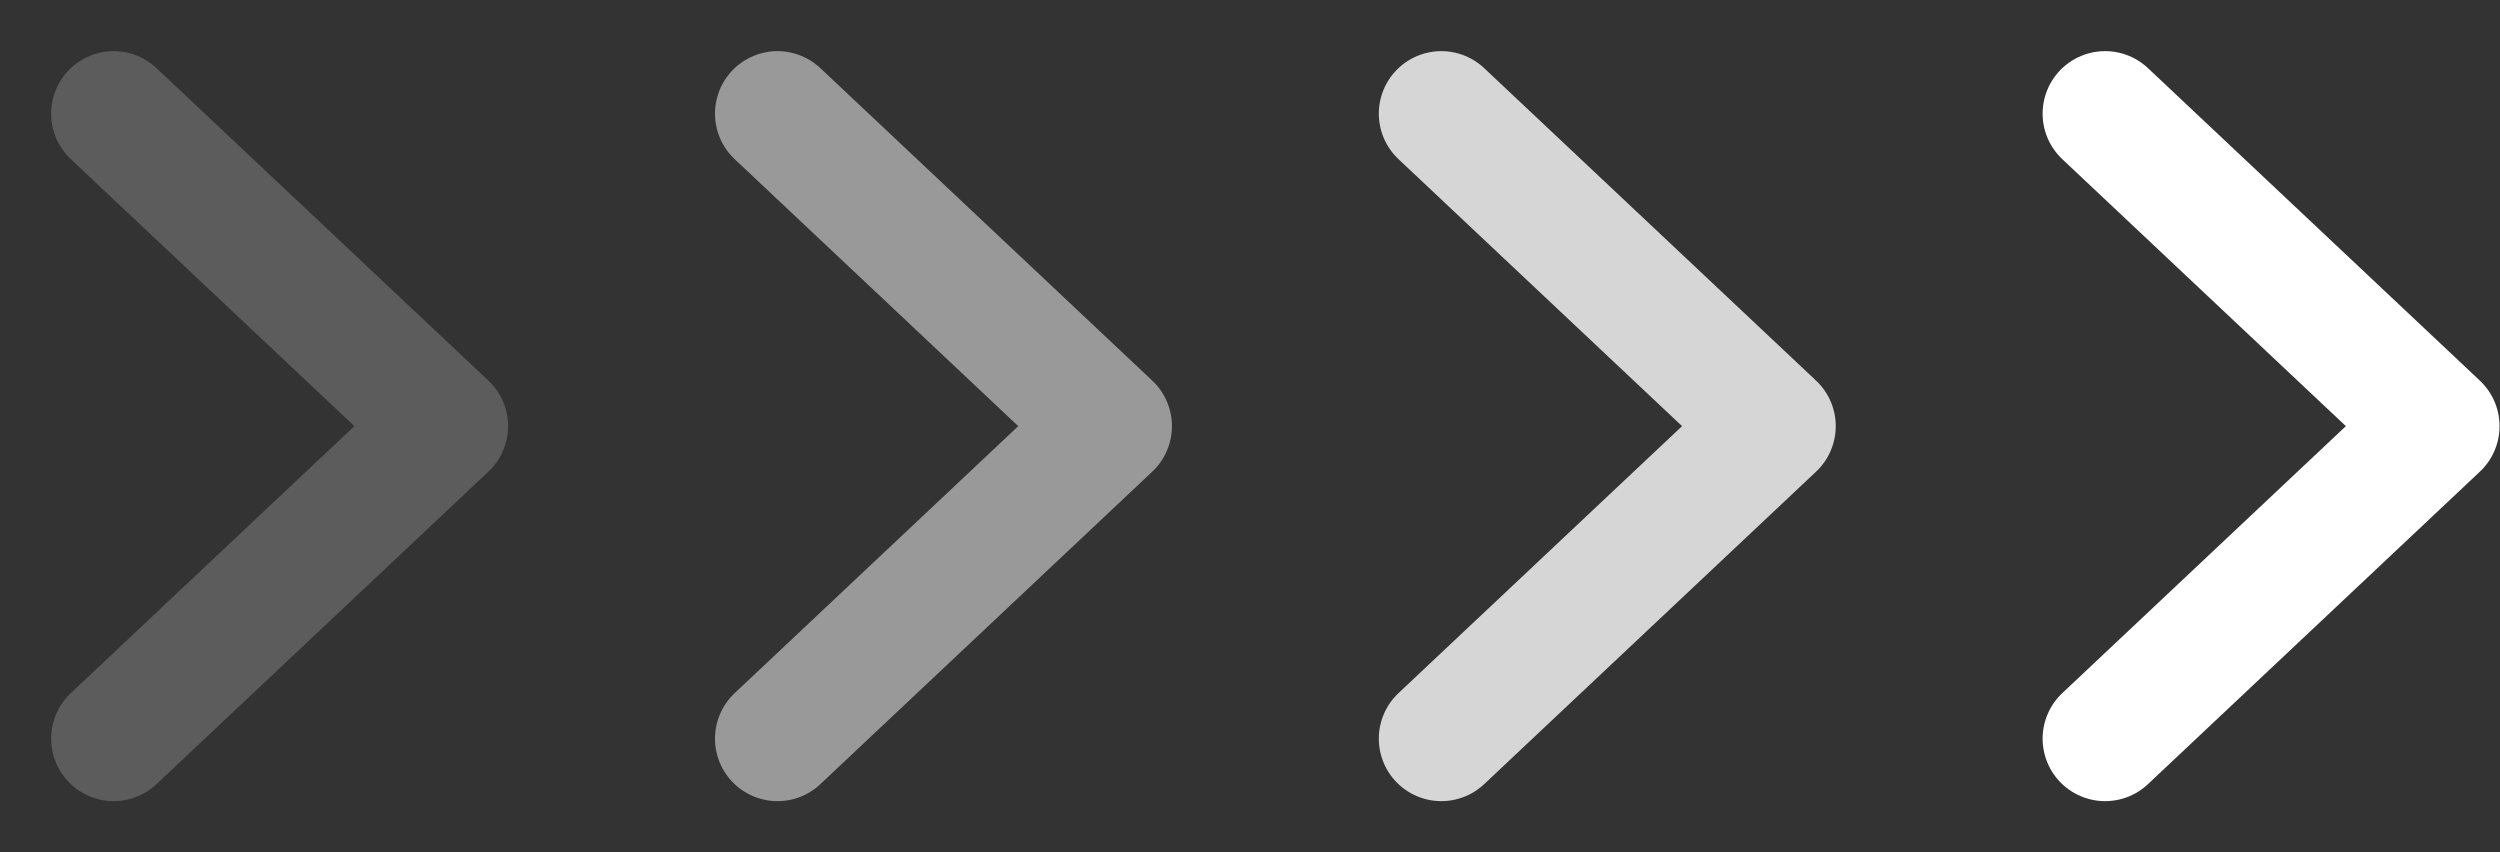 <svg width="44" height="15" viewBox="0 0 44 15" fill="none" xmlns="http://www.w3.org/2000/svg">
  <rect x="0" y="0" width="44" height="15" fill="#333333" stroke="none"/>
  <path d="m13.684 13 5.842-5.5L13.684 2" stroke="#fff" stroke-opacity=".5" stroke-width="2.2" stroke-linecap="round" stroke-linejoin="round"/>
  <path d="m2 13 5.842-5.5L2 2" stroke="#fff" stroke-opacity=".2" stroke-width="2.2" stroke-linecap="round" stroke-linejoin="round"/>
  <path d="m37.05 13 5.842-5.5L37.05 2" stroke="#fff" stroke-width="2.2" stroke-linecap="round" stroke-linejoin="round"/>
  <path d="m25.367 13 5.842-5.5L25.367 2" stroke="#fff" stroke-opacity=".8" stroke-width="2.2" stroke-linecap="round" stroke-linejoin="round"/>
</svg>